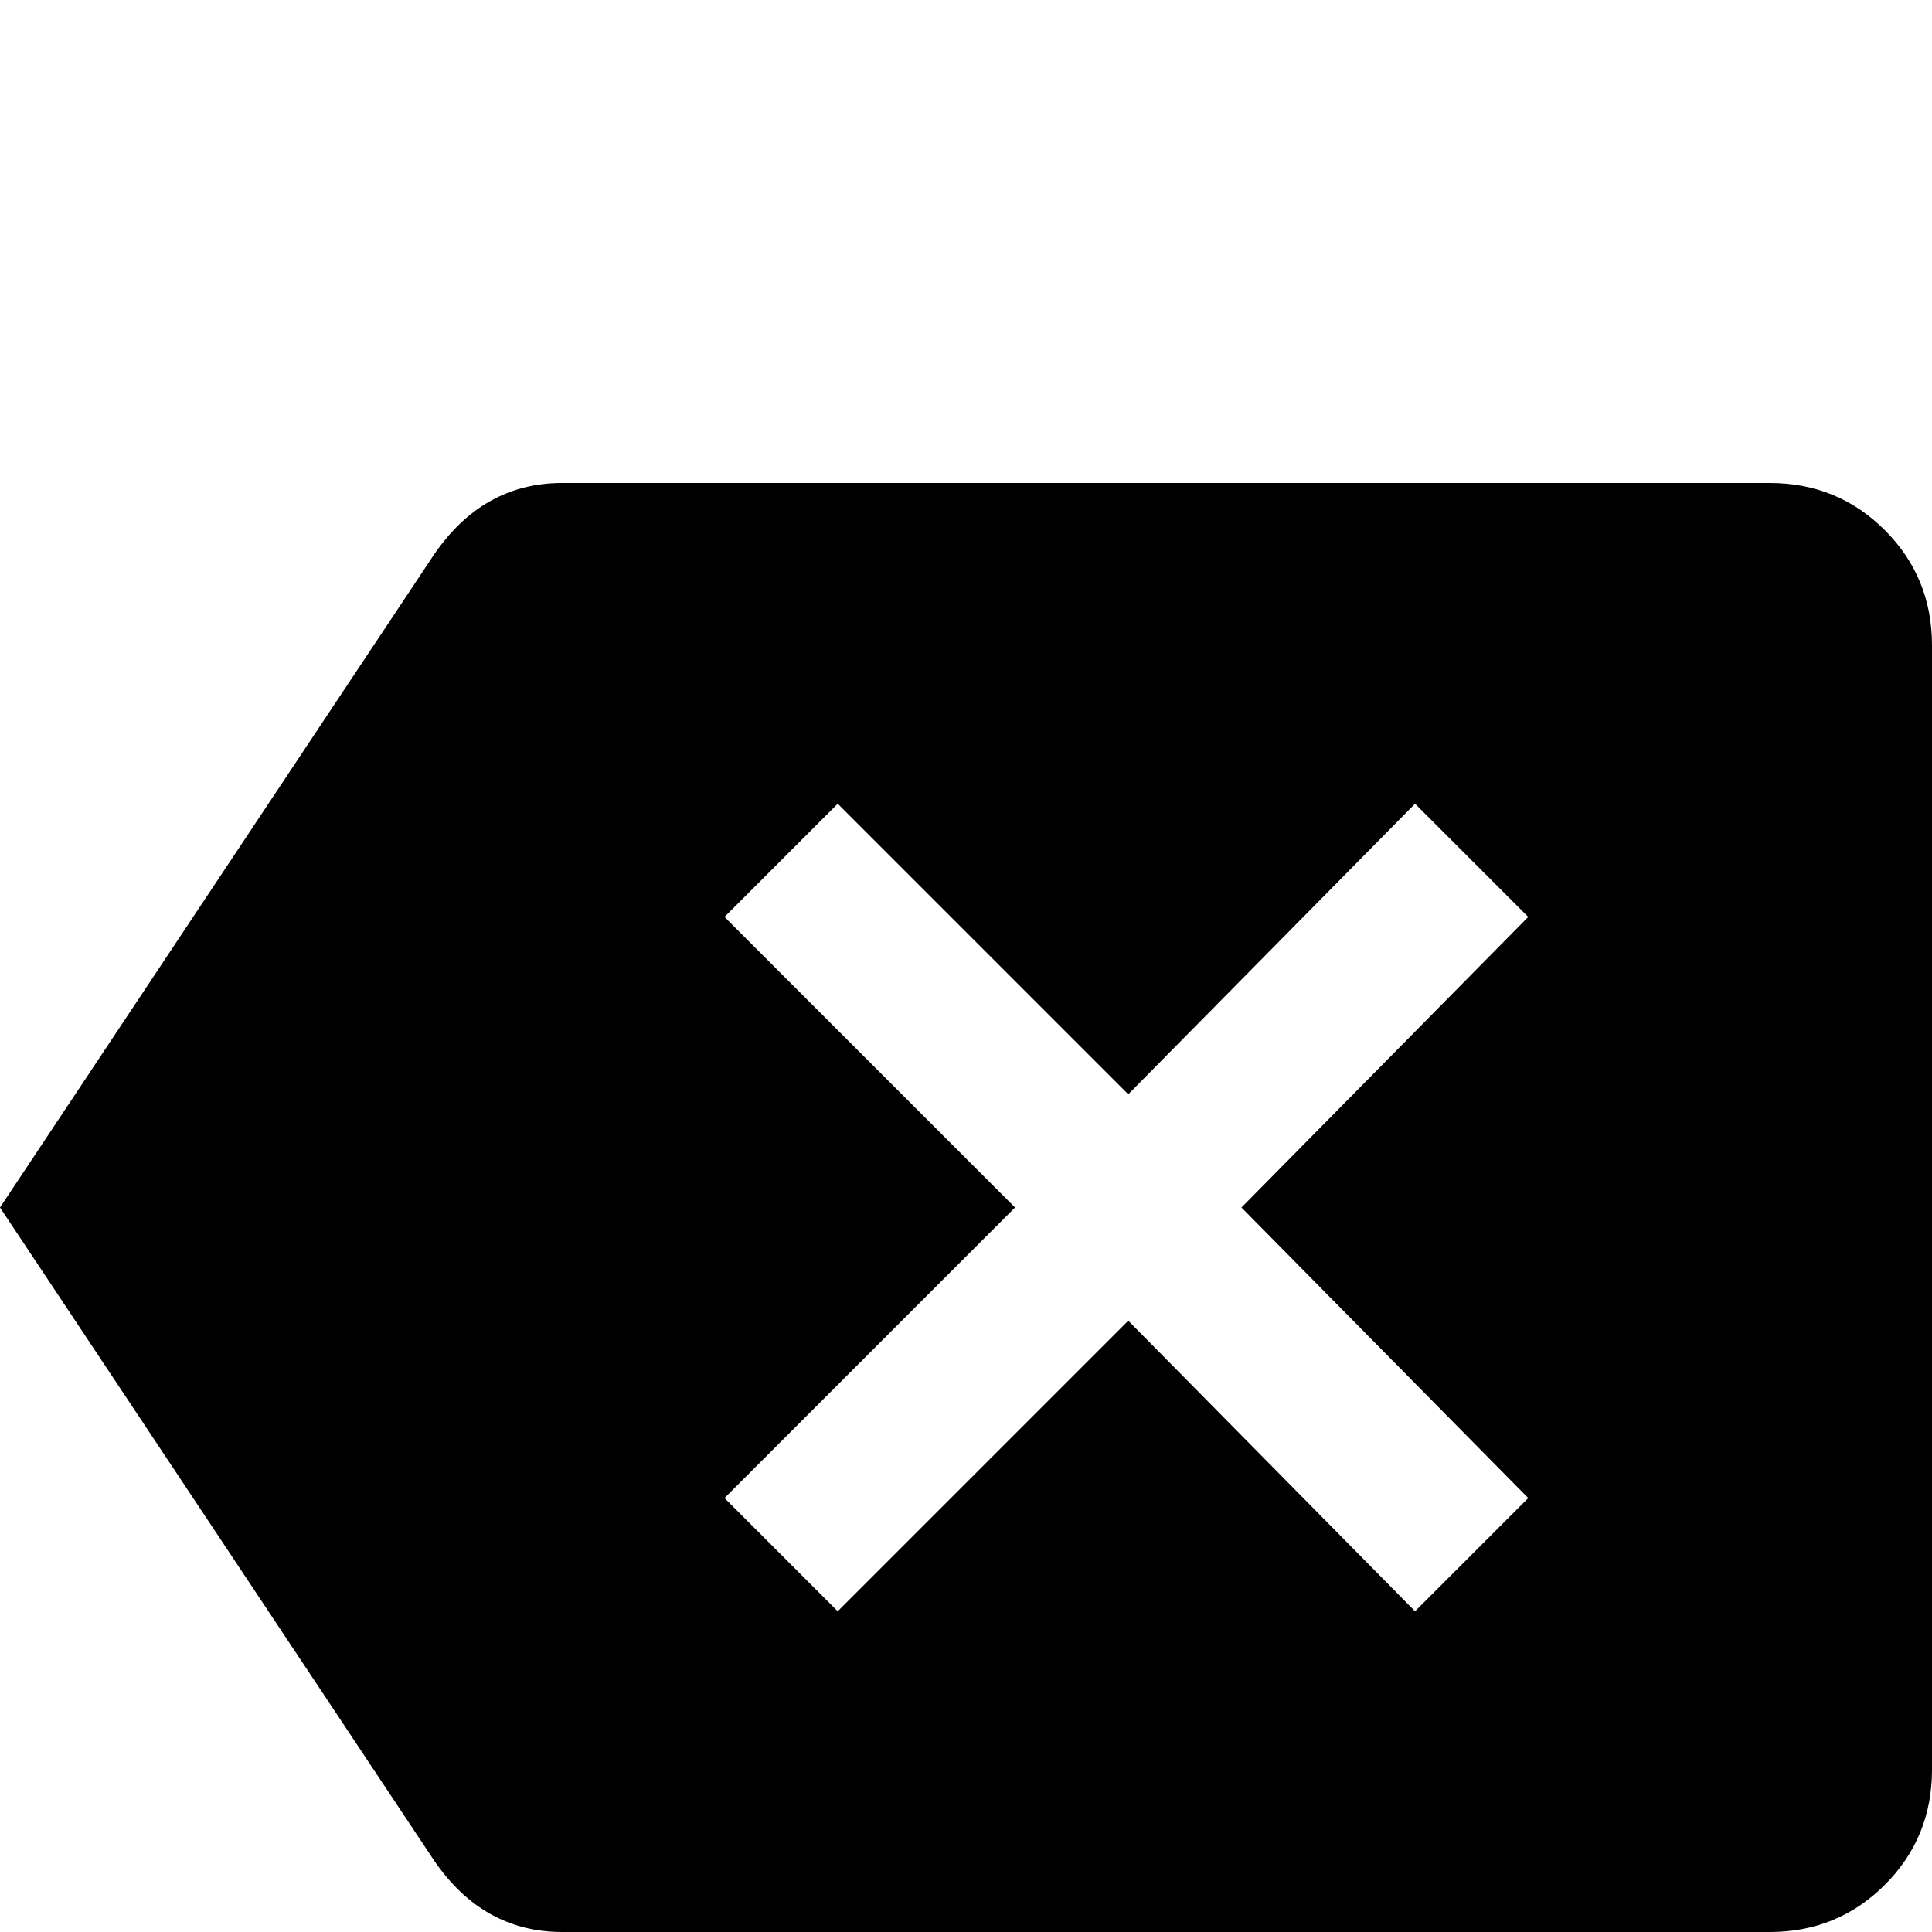 <svg xmlns="http://www.w3.org/2000/svg" viewBox="0 -512 512 512">
	<path fill="#000000" d="M469 -384H149Q128 -384 115 -365L0 -192L115 -19Q128 0 149 0H469Q487 0 499.5 -12.5Q512 -25 512 -43V-341Q512 -359 499.5 -371.5Q487 -384 469 -384ZM405 -115L375 -85L299 -162L222 -85L192 -115L269 -192L192 -269L222 -299L299 -222L375 -299L405 -269L329 -192Z"/>
</svg>